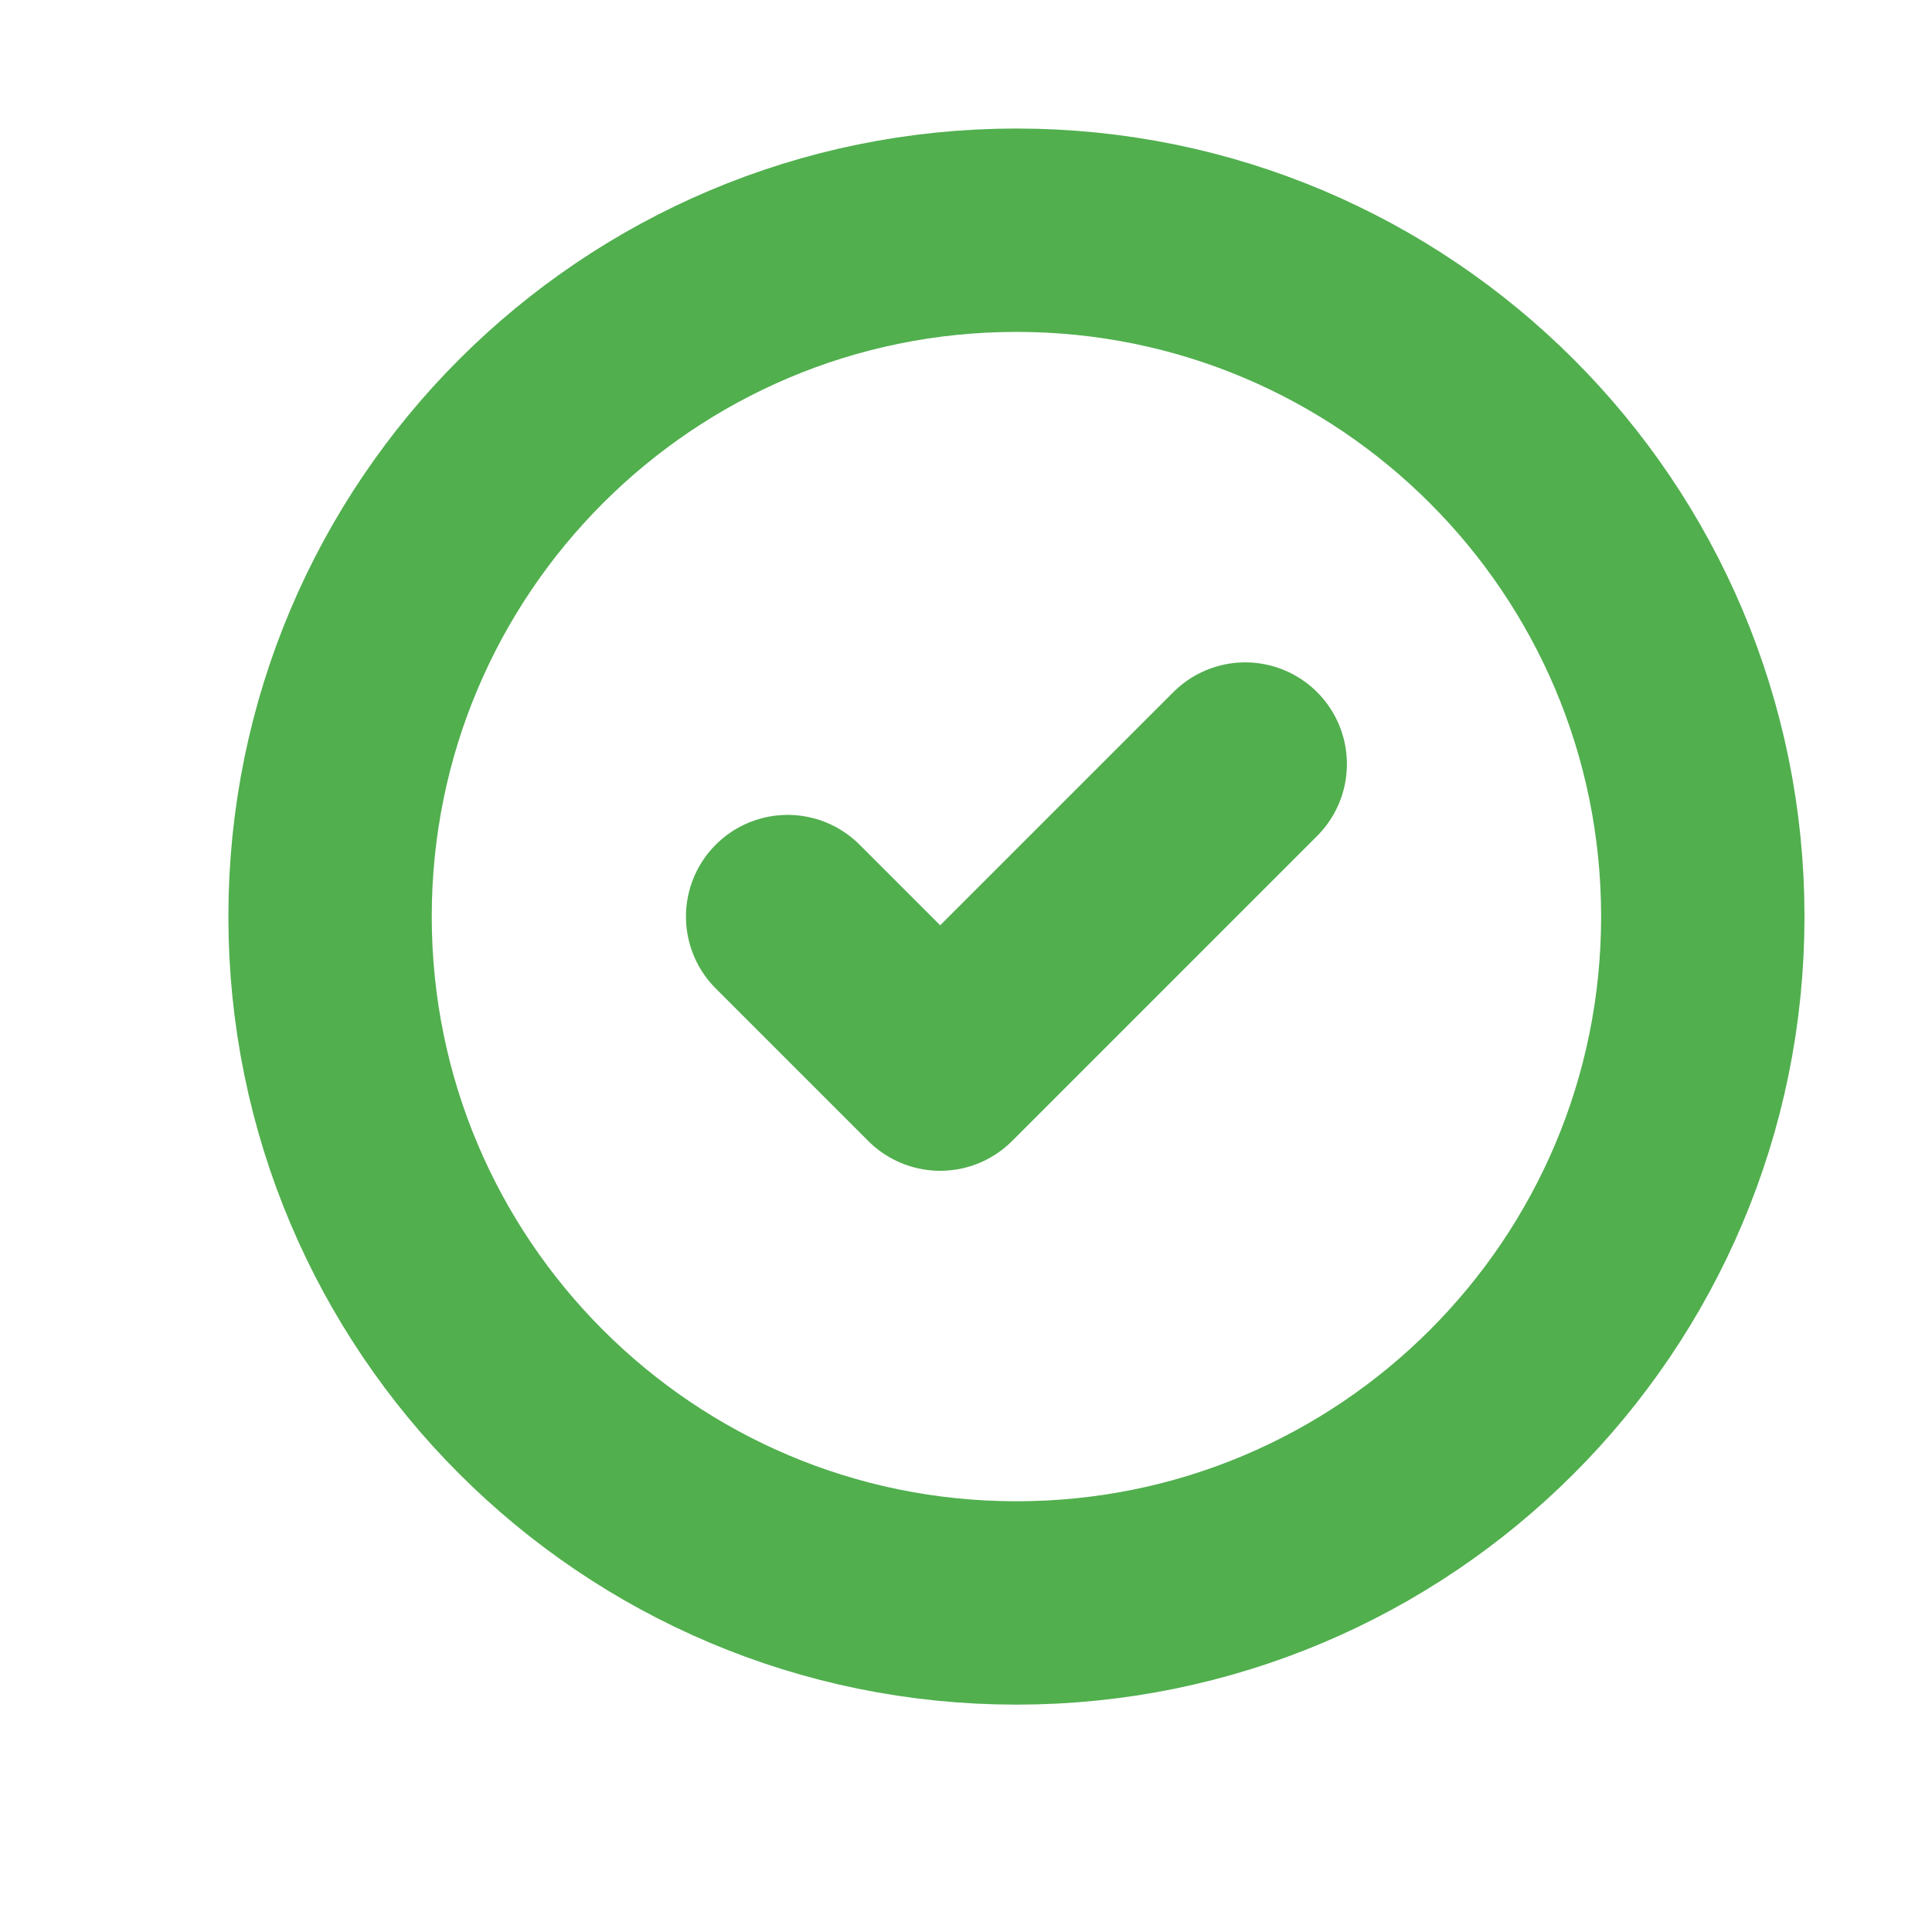 <svg width="19" height="19" viewBox="0 0 19 19" fill="none" xmlns="http://www.w3.org/2000/svg">
<path d="M9.996 15.764C13.724 15.764 16.746 12.742 16.746 9.014C16.746 5.286 13.724 2.264 9.996 2.264C6.268 2.264 3.246 5.286 3.246 9.014C3.246 12.742 6.268 15.764 9.996 15.764Z" stroke="#51AF4E" stroke-width="2" stroke-miterlimit="10" stroke-linecap="round" stroke-linejoin="round"/>
<path d="M12.246 7.514L9.246 10.514L7.746 9.014" stroke="#51AF4E" stroke-width="2" stroke-linecap="round" stroke-linejoin="round"/>
</svg>
